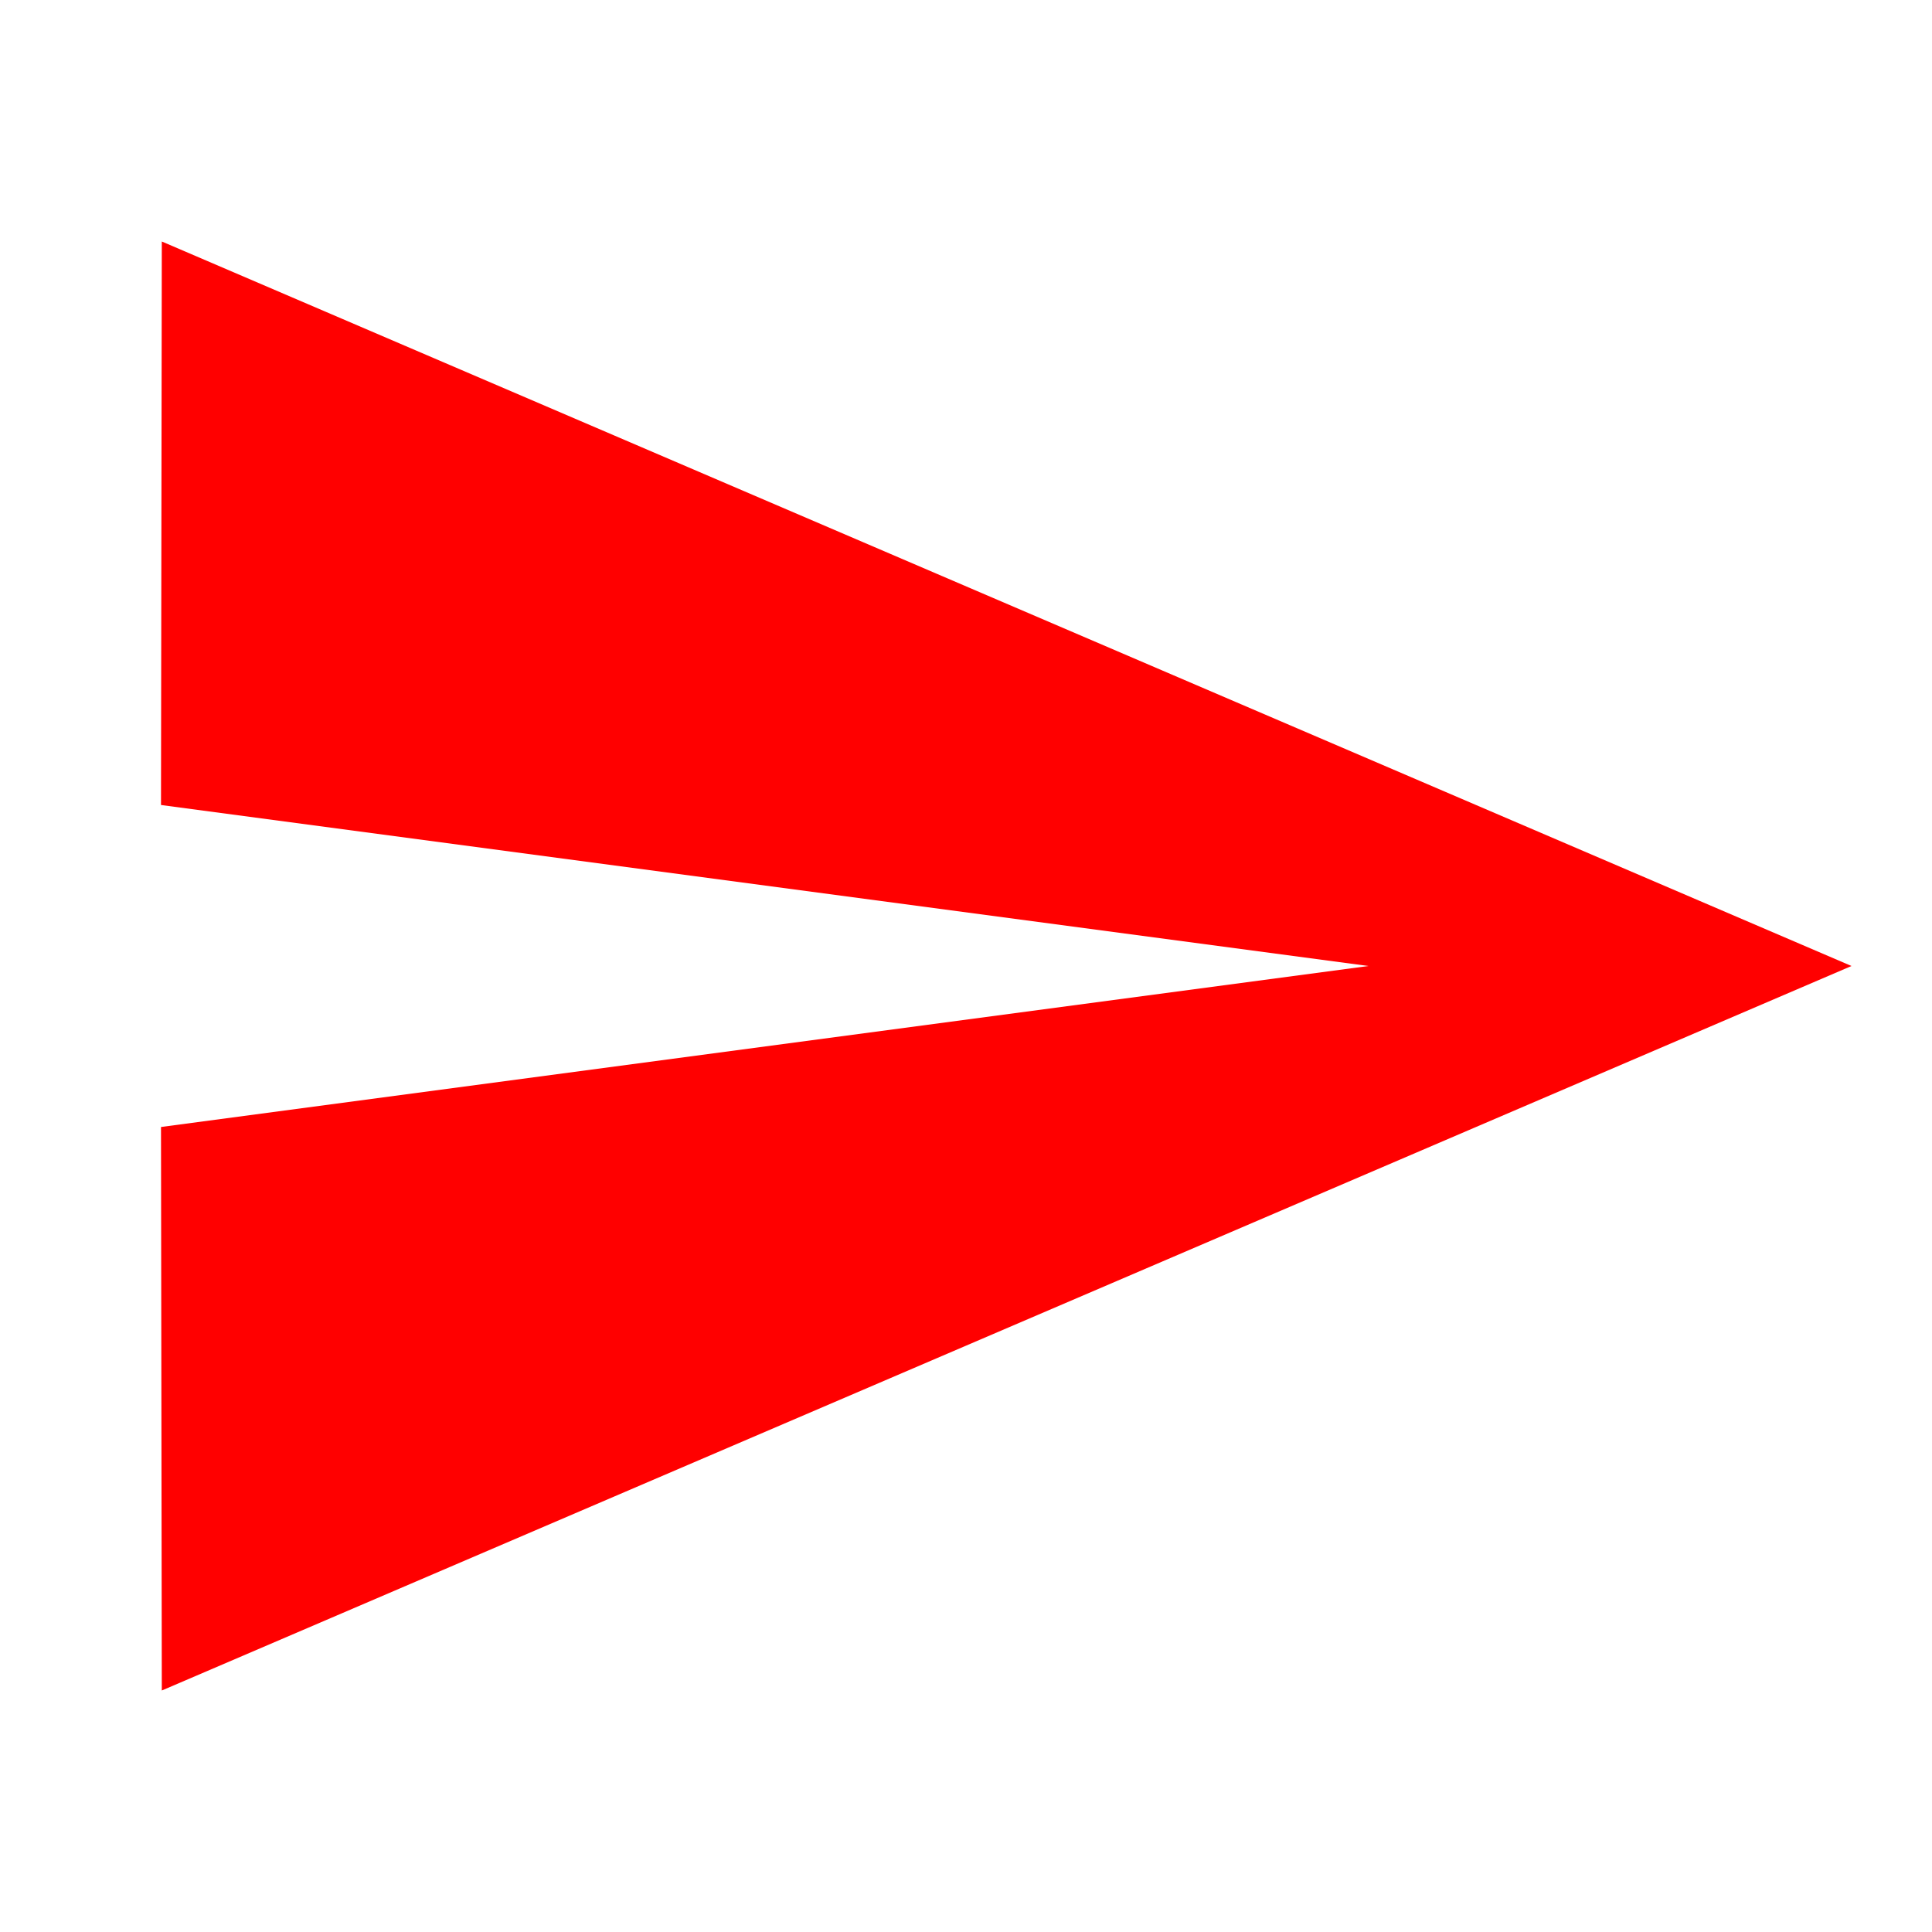 ﻿<svg xmlns="http://www.w3.org/2000/svg" width="256" height="256" viewBox="0 0 48 48" fill="rgba(255, 0, 0, 1)">
    <path d="M4.02 42L46 24 4.02 6 4 20l30 4-30 4z"></path>
    <path d="M0 0h48v48H0z" fill="none"></path>
</svg>